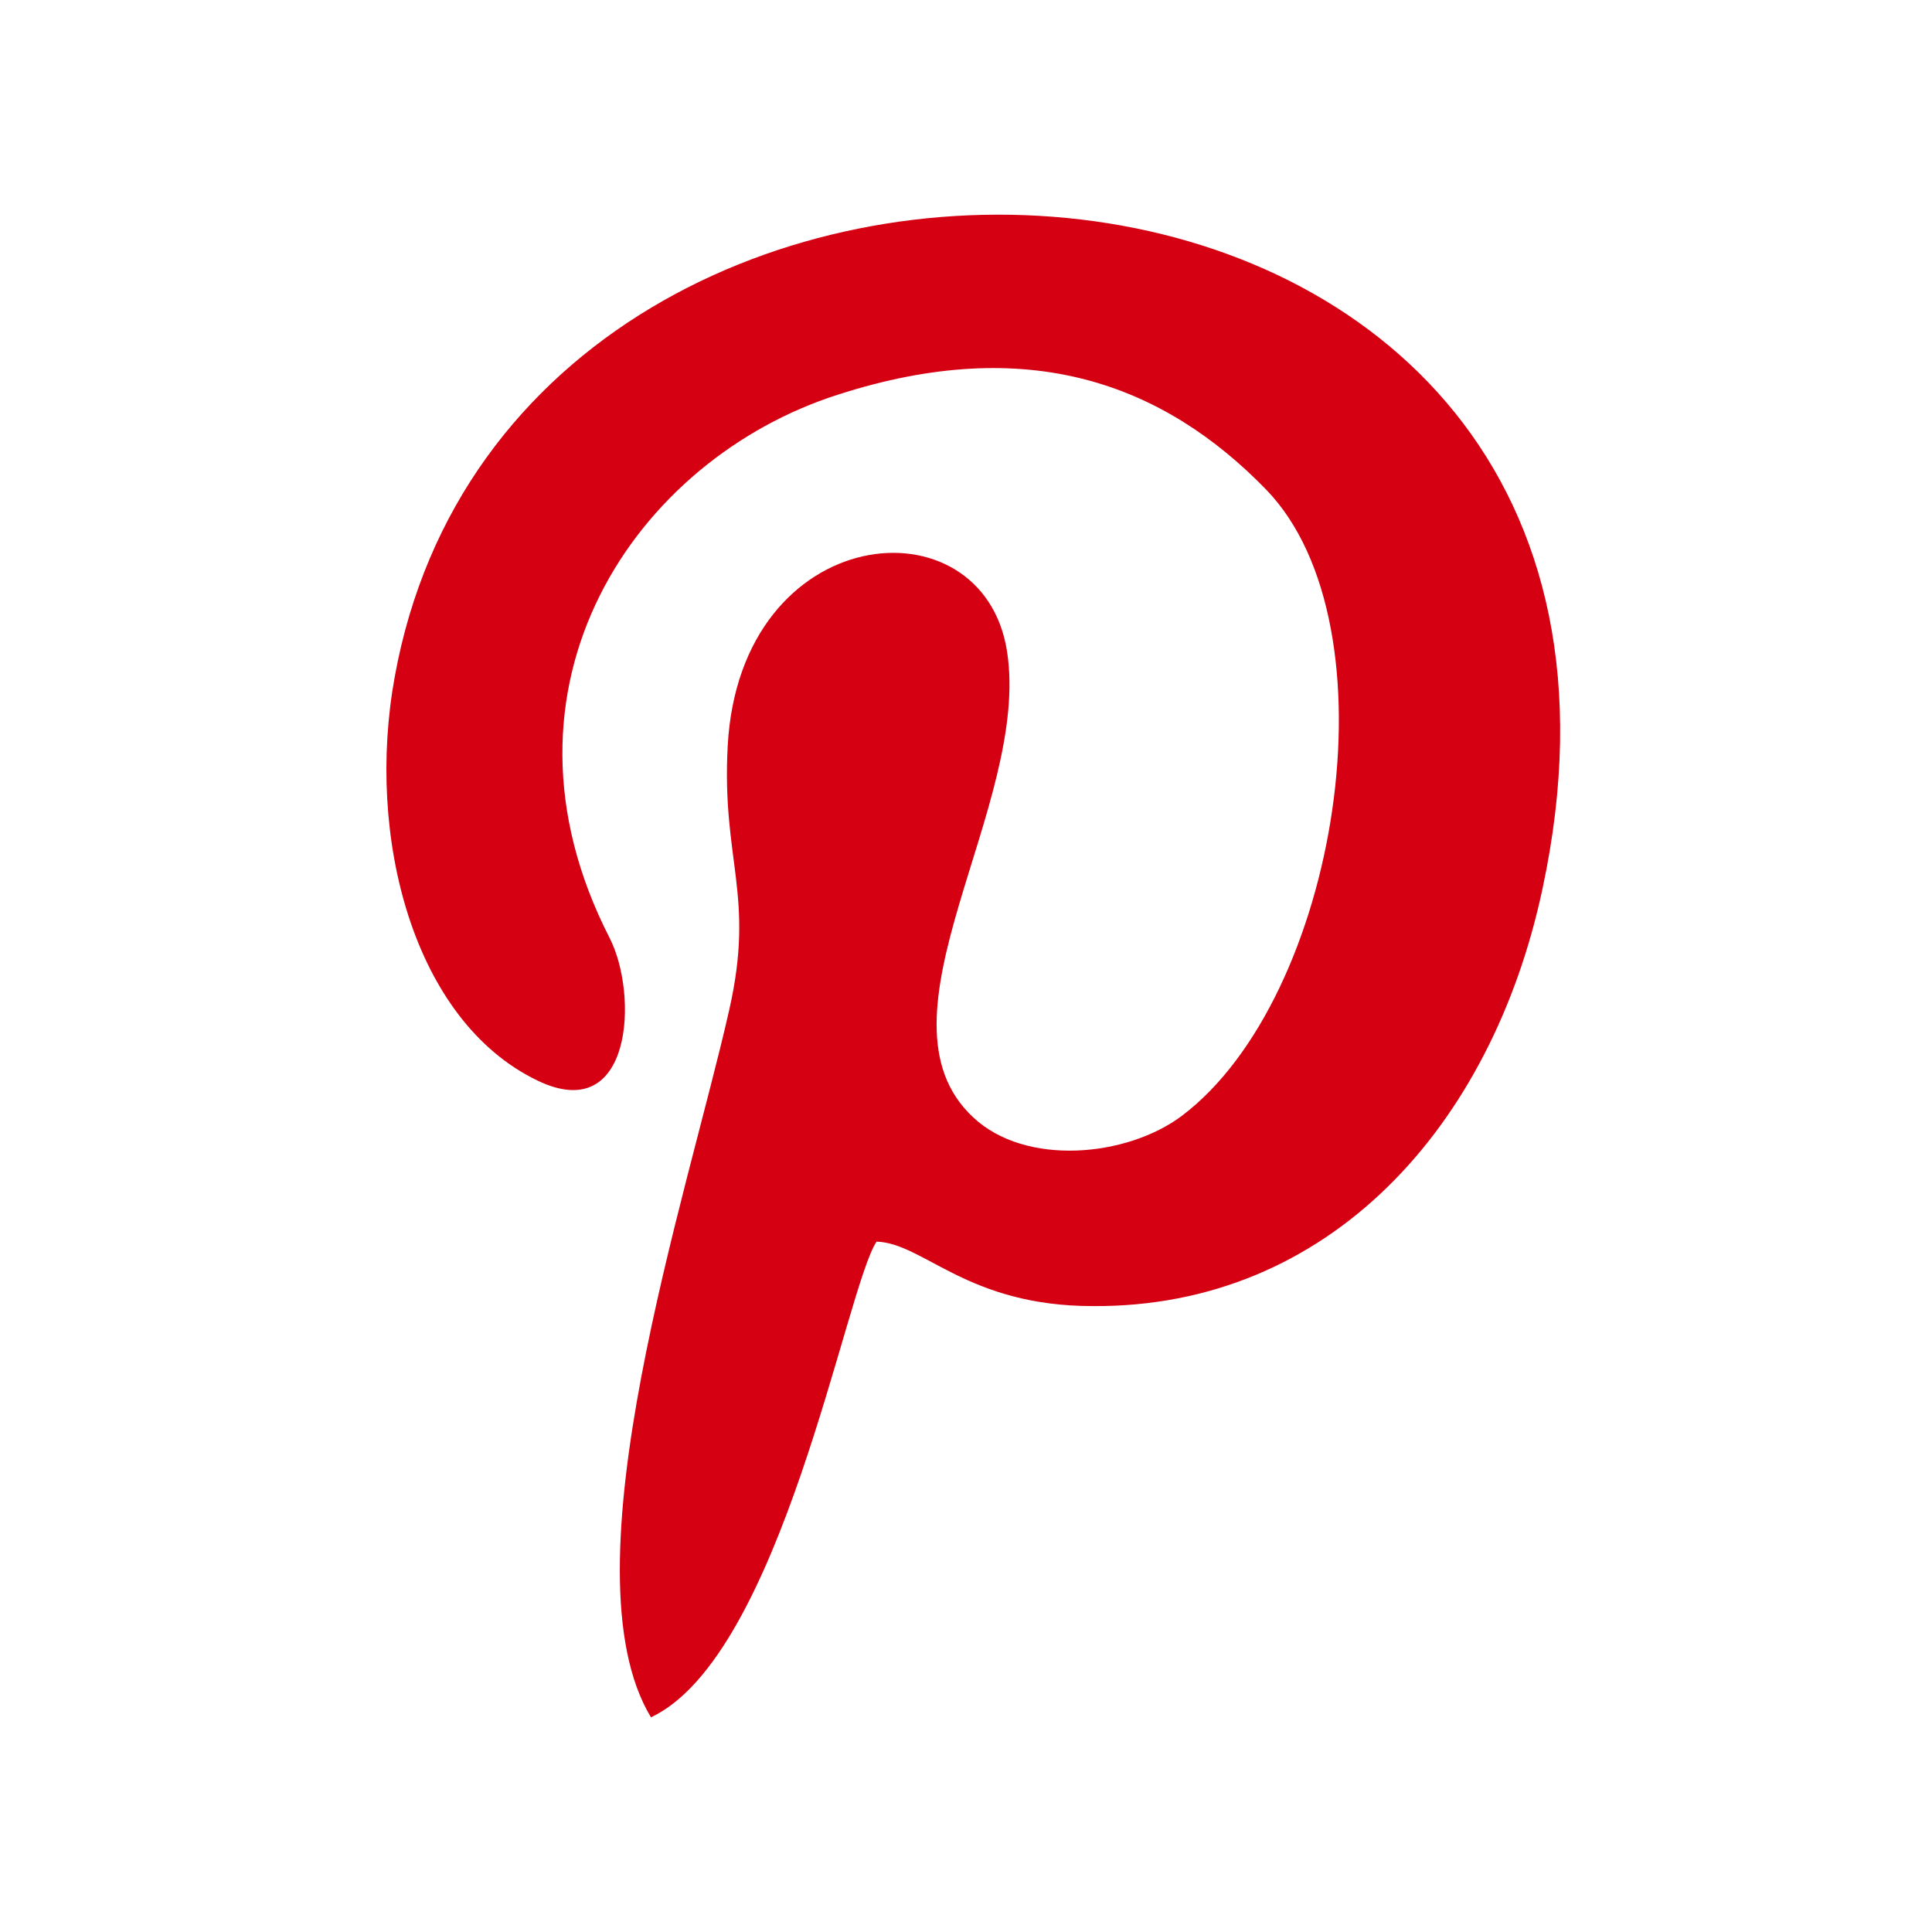 <svg width="90" height="90" viewBox="0 0 90 90" fill="none" xmlns="http://www.w3.org/2000/svg">
<path fill-rule="evenodd" clip-rule="evenodd" d="M40.833 57.84C43.048 57.912 45.05 60.843 50.911 60.843C61.92 60.914 69.497 52.479 71.856 41.4C80.076 3.014 24.106 -0.06 18.387 31.535C17.029 38.969 19.245 47.547 25.035 50.335C29.467 52.479 29.753 46.332 28.395 43.687C22.39 31.964 29.61 21.384 39.045 18.382C47.909 15.523 54.2 17.882 58.989 22.814C65.136 29.176 62.349 46.475 55.057 51.979C52.484 53.909 47.766 54.338 45.336 52.05C40.332 47.404 48.052 37.539 46.908 30.32C45.765 23.172 34.471 24.244 33.899 34.752C33.613 40.113 35.185 41.685 33.97 47.047C32.04 55.624 26.179 73.138 30.325 80C36.401 77.141 39.403 59.985 40.833 57.84Z" fill="#D50012"/>
</svg>
